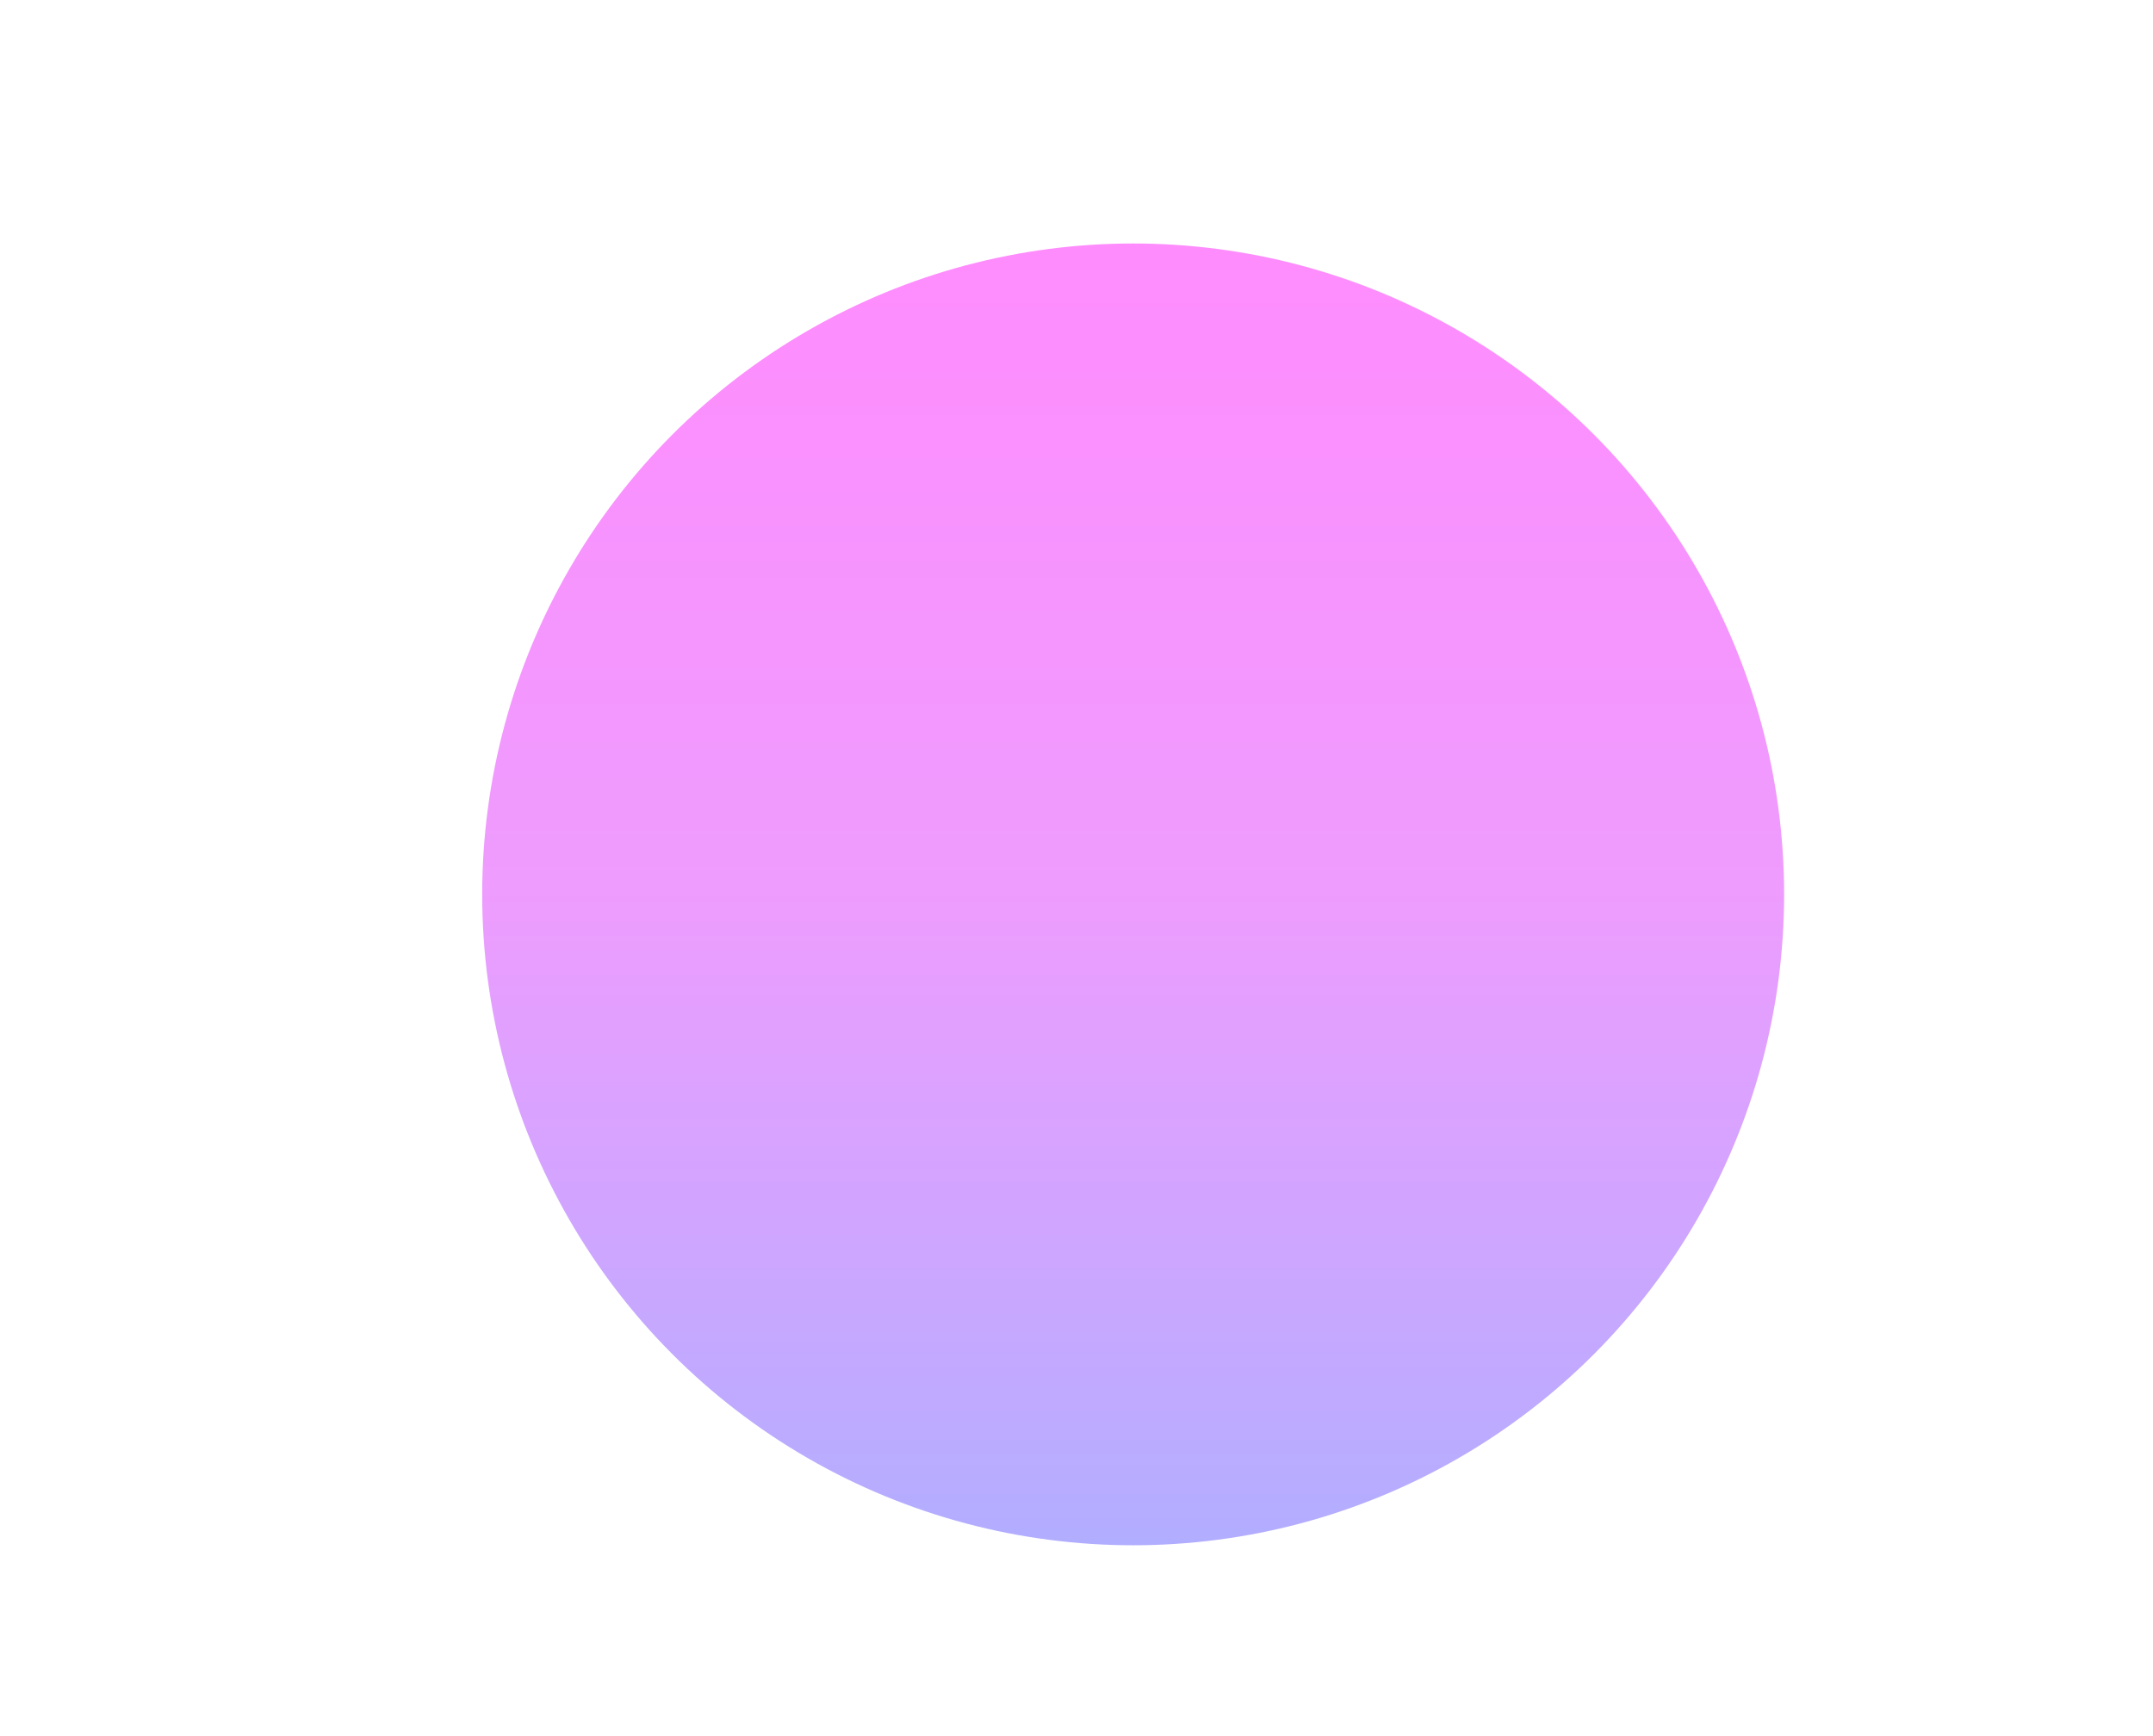<svg width="893" height="720" viewBox="0 0 893 720" fill="none" xmlns="http://www.w3.org/2000/svg">
<g opacity="0.45" filter="url(#filter0_f_143_44)">
<circle cx="470" cy="371" r="270" fill="url(#paint0_linear_143_44)"/>
</g>
<defs>
<filter id="filter0_f_143_44" x="0" y="-99" width="940" height="940" filterUnits="userSpaceOnUse" color-interpolation-filters="sRGB">
<feFlood flood-opacity="0" result="BackgroundImageFix"/>
<feBlend mode="normal" in="SourceGraphic" in2="BackgroundImageFix" result="shape"/>
<feGaussianBlur stdDeviation="100" result="effect1_foregroundBlur_143_44"/>
</filter>
<linearGradient id="paint0_linear_143_44" x1="470" y1="101" x2="470" y2="641" gradientUnits="userSpaceOnUse">
<stop stop-color="#FF00FB"/>
<stop offset="0.5" stop-color="#D924FD"/>
<stop offset="1" stop-color="#544BFF"/>
</linearGradient>
</defs>
</svg>
